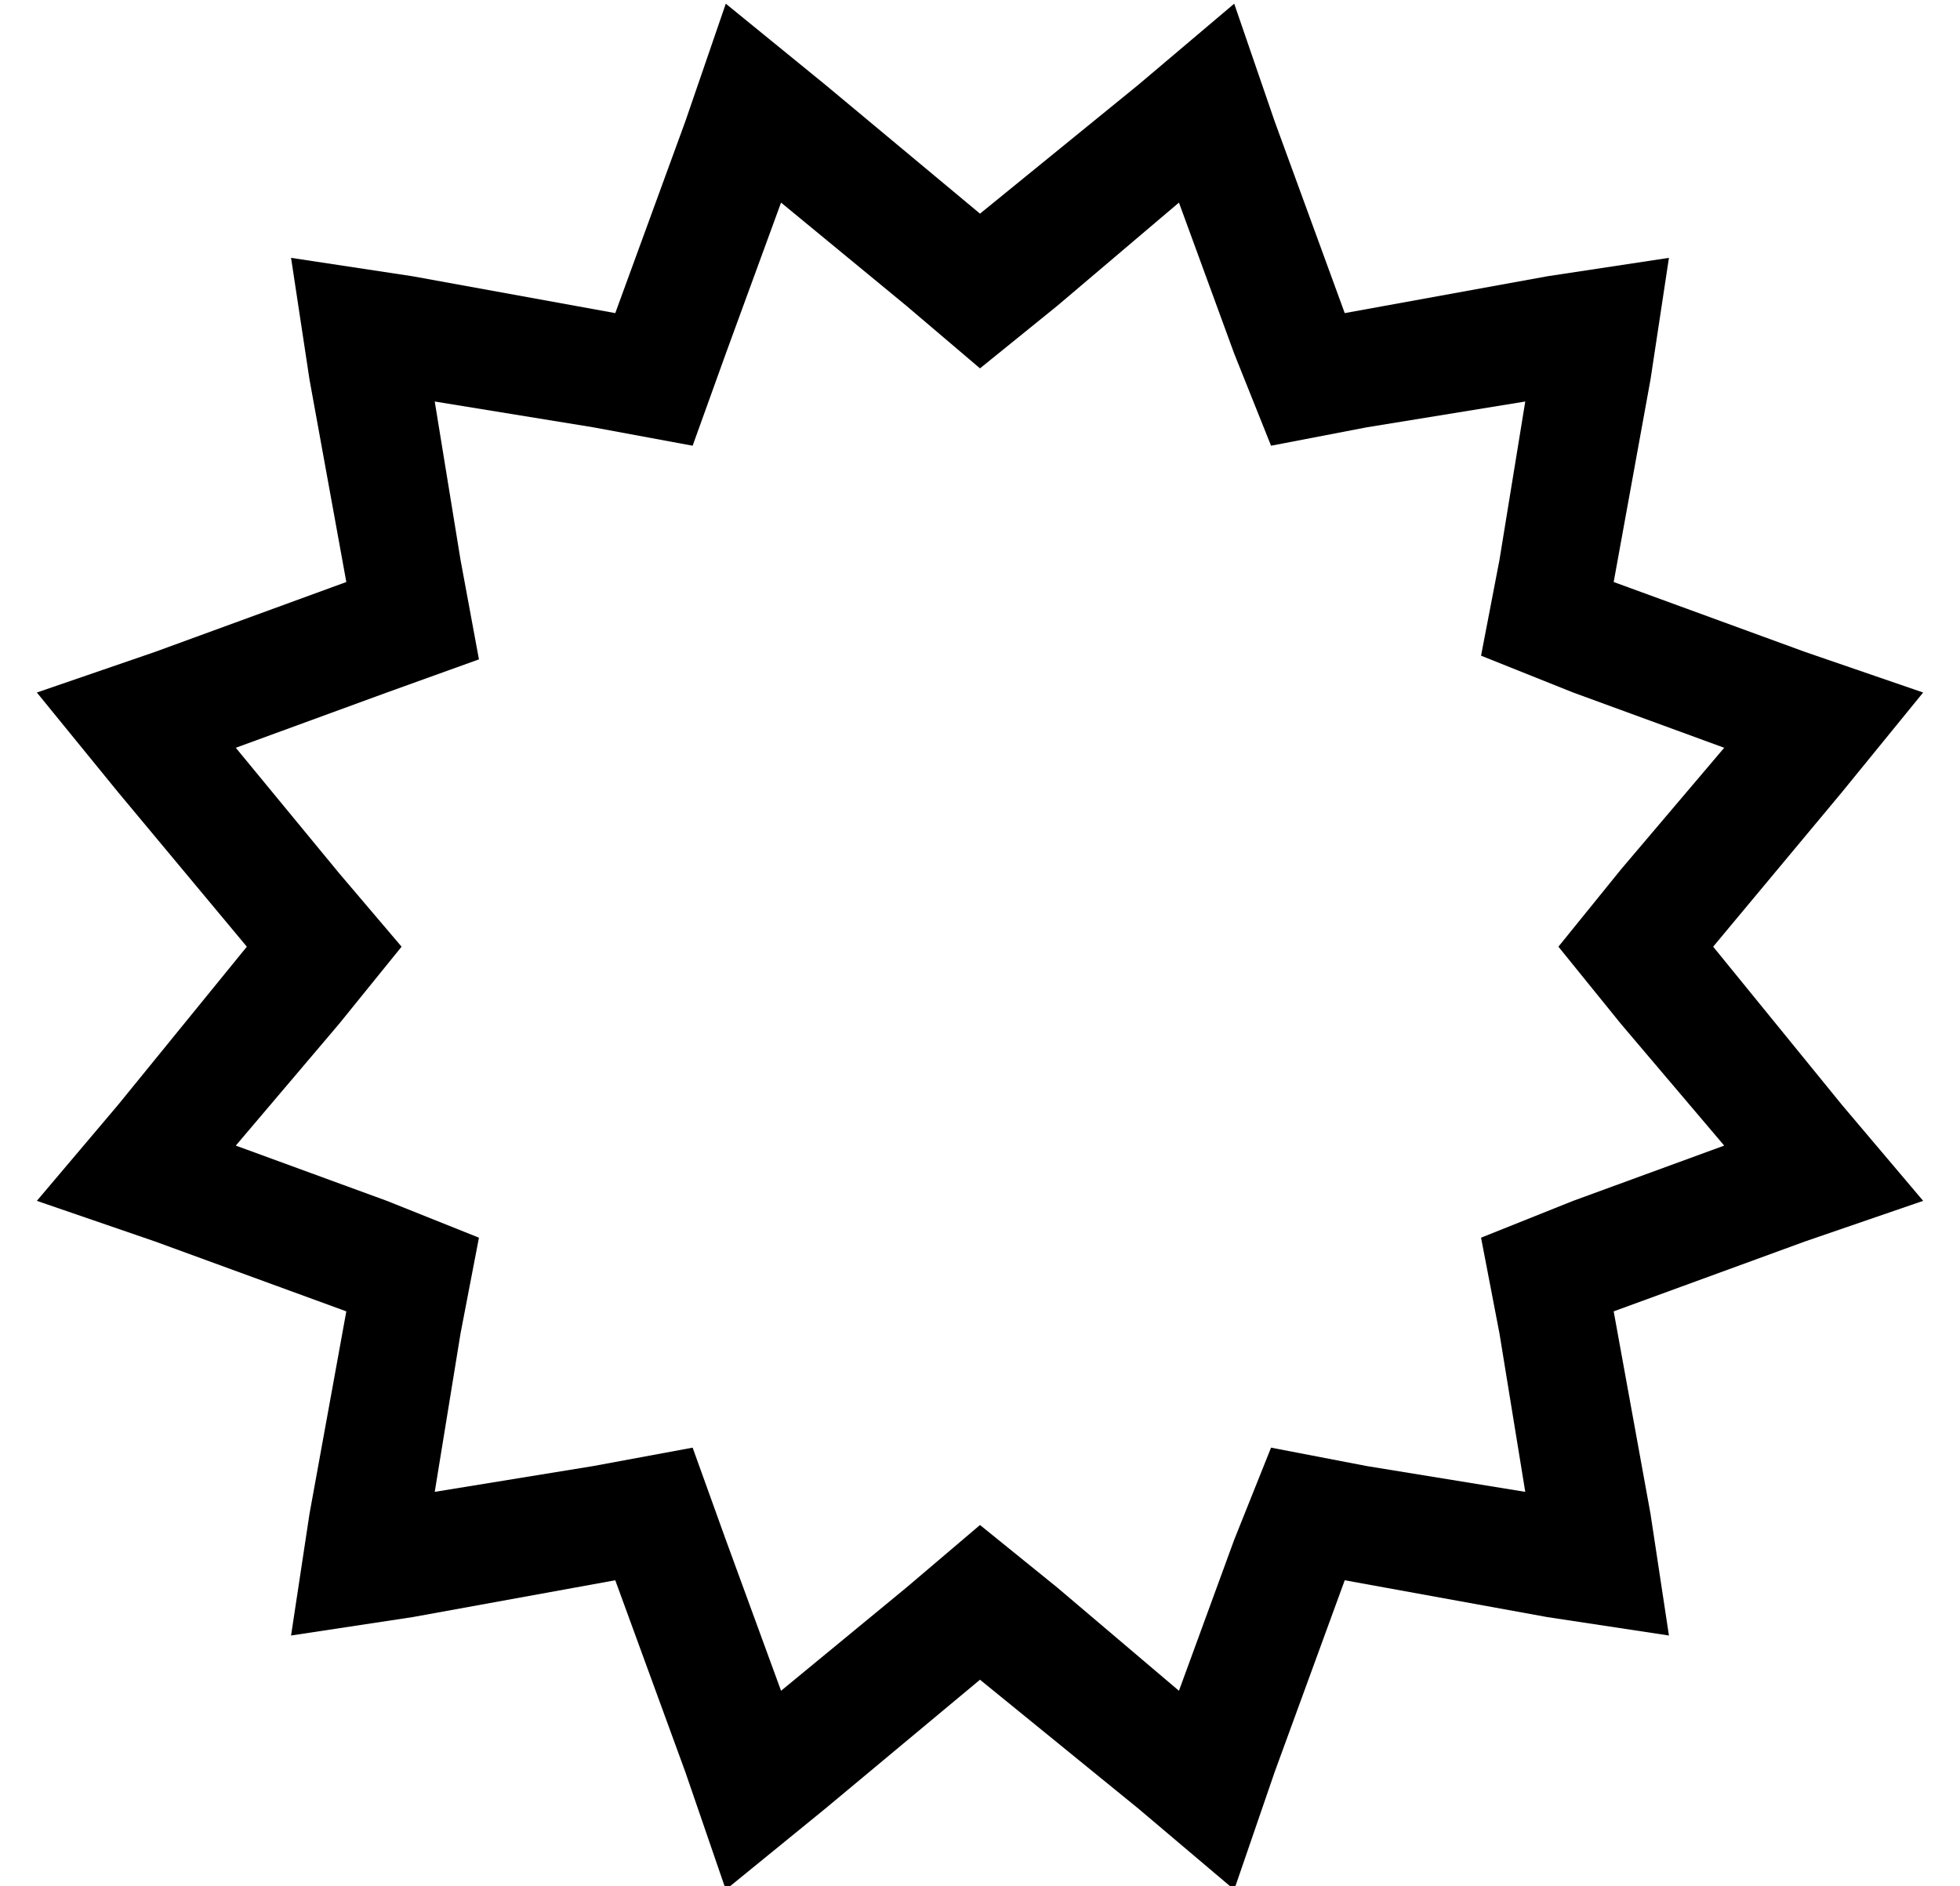 <?xml version="1.0" standalone="no"?>
<!DOCTYPE svg PUBLIC "-//W3C//DTD SVG 1.1//EN" "http://www.w3.org/Graphics/SVG/1.1/DTD/svg11.dtd" >
<svg xmlns="http://www.w3.org/2000/svg" xmlns:xlink="http://www.w3.org/1999/xlink" version="1.1" viewBox="-10 -40 532 512">
   <path fill="currentColor"
d="M256 18l-42 -35l42 35l-42 -35l-27 -22v0l-11 32v0l-19 52v0l-55 -10v0l-33 -5v0l5 33v0l10 55v0l-52 19v0l-32 11v0l22 27v0l35 42v0l-35 43v0l-22 26v0l32 11v0l52 19v0l-10 55v0l-5 33v0l33 -5v0l55 -10v0l19 52v0l11 32v0l27 -22v0l42 -35v0l43 35v0l26 22v0l11 -32
v0l19 -52v0l55 10v0l33 5v0l-5 -33v0l-10 -55v0l52 -19v0l32 -11v0l-22 -26v0l-35 -43v0l35 -42v0l22 -27v0l-32 -11v0l-52 -19v0l10 -55v0l5 -33v0l-33 5v0l-55 10v0l-19 -52v0l-11 -32v0l-26 22v0l-43 35v0zM310 15l15 41l-15 -41l15 41l10 25v0l26 -5v0l43 -7v0l-7 43v0
l-5 26v0l25 10v0l41 15v0l-28 33v0l-17 21v0l17 21v0l28 33v0l-41 15v0l-25 10v0l5 26v0l7 43v0l-43 -7v0l-26 -5v0l-10 25v0l-15 41v0l-33 -28v0l-21 -17v0l-20 17v0l-34 28v0l-15 -41v0l-9 -25v0l-27 5v0l-43 7v0l7 -43v0l5 -26v0l-25 -10v0l-41 -15v0l28 -33v0l17 -21v0
l-17 -20v0l-28 -34v0l41 -15v0l25 -9v0l-5 -27v0l-7 -43v0l43 7v0l27 5v0l9 -25v0l15 -41v0l34 28v0l20 17v0l21 -17v0l33 -28v0z" />
</svg>
